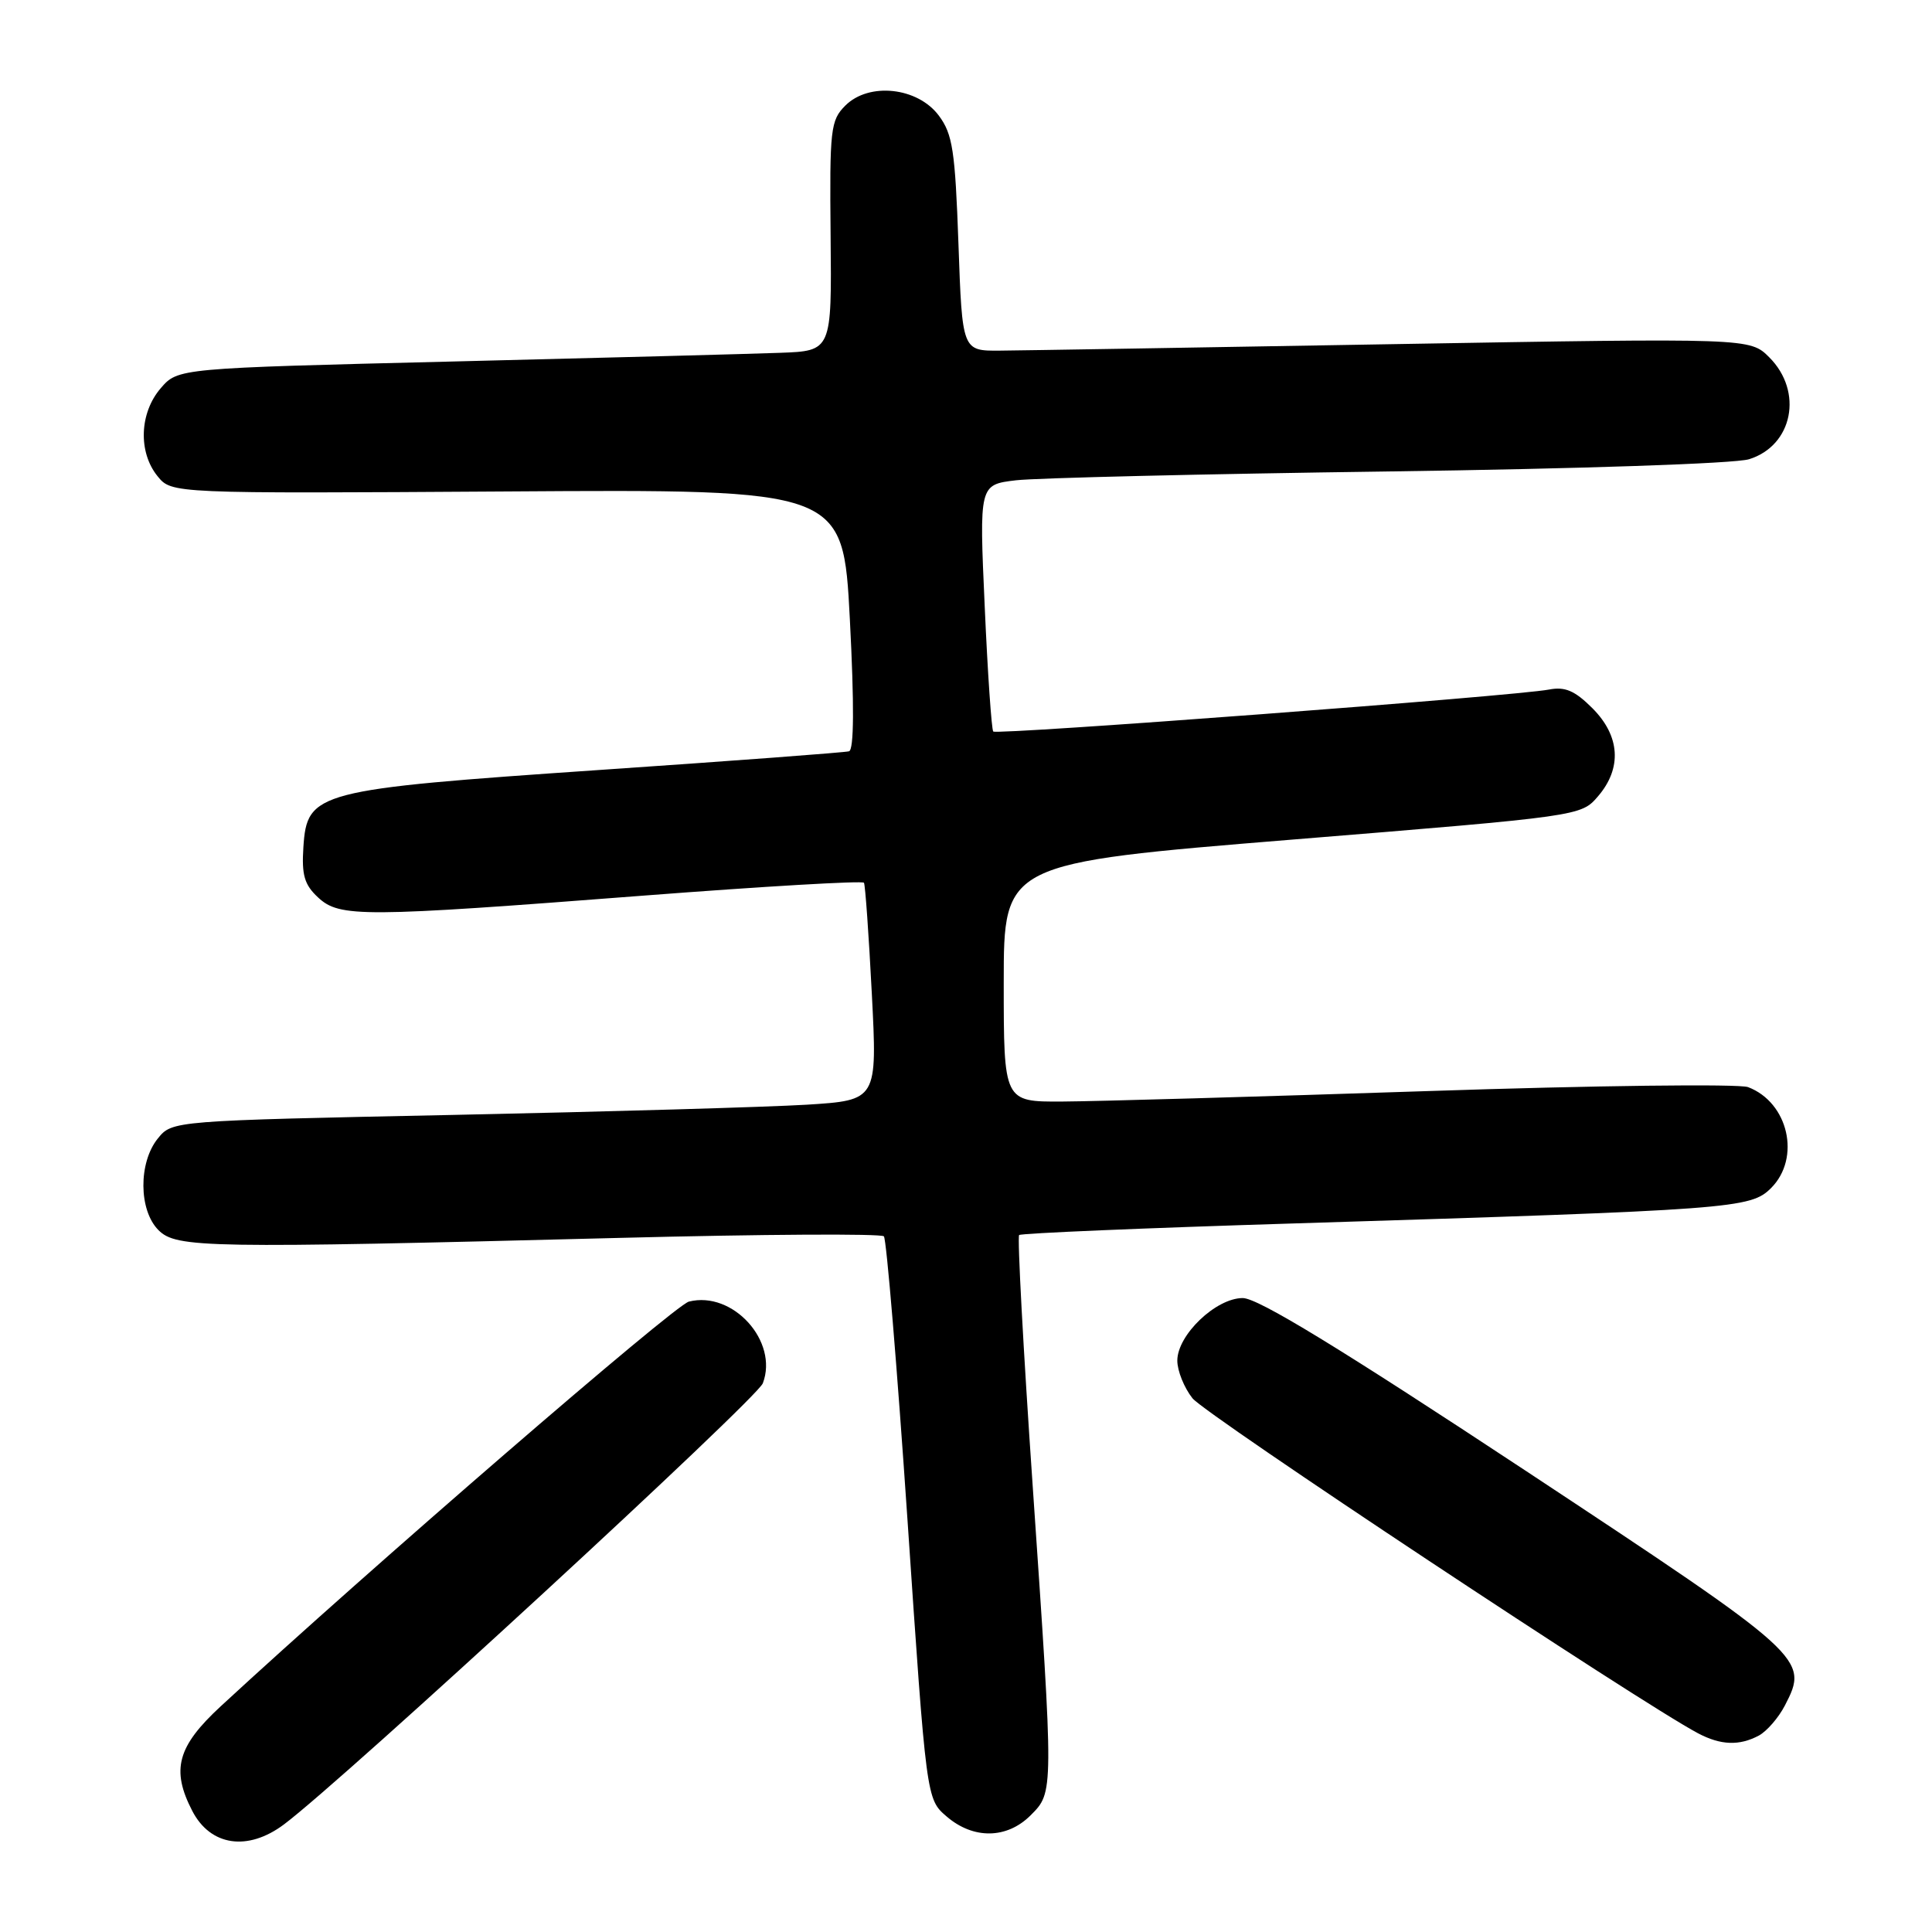 <?xml version="1.0" encoding="UTF-8" standalone="no"?>
<!DOCTYPE svg PUBLIC "-//W3C//DTD SVG 1.1//EN" "http://www.w3.org/Graphics/SVG/1.1/DTD/svg11.dtd" >
<svg xmlns="http://www.w3.org/2000/svg" xmlns:xlink="http://www.w3.org/1999/xlink" version="1.1" viewBox="0 0 256 256">
 <g >
 <path fill="currentColor"
d=" M 37.62 241.75 C 45.47 235.88 100.28 185.39 101.08 183.29 C 103.19 177.73 97.10 171.00 91.28 172.47 C 89.38 172.94 48.80 208.02 29.25 226.09 C 23.49 231.41 22.65 234.50 25.48 239.96 C 27.89 244.61 32.82 245.34 37.62 241.75 Z  M 136.55 240.55 C 139.64 237.45 139.64 237.76 136.83 196.79 C 135.59 178.80 134.79 163.89 135.04 163.65 C 135.29 163.41 151.70 162.72 171.50 162.11 C 229.84 160.30 231.95 160.14 234.68 157.42 C 238.65 153.44 236.98 146.08 231.63 144.05 C 230.44 143.60 211.25 143.83 188.98 144.58 C 166.72 145.32 145.01 145.94 140.75 145.96 C 133.00 146.00 133.00 146.00 133.00 130.18 C 133.00 114.37 133.00 114.37 171.24 111.25 C 209.48 108.14 209.48 108.14 211.74 105.52 C 214.95 101.79 214.68 97.52 211.00 93.84 C 208.67 91.51 207.38 90.96 205.25 91.37 C 200.90 92.22 132.07 97.41 131.61 96.93 C 131.39 96.69 130.87 89.24 130.48 80.36 C 129.75 64.22 129.75 64.22 134.63 63.64 C 137.31 63.33 159.52 62.80 184.00 62.47 C 209.33 62.12 229.90 61.43 231.76 60.85 C 237.56 59.05 238.98 51.89 234.44 47.35 C 231.88 44.79 231.88 44.79 184.69 45.60 C 158.74 46.05 135.25 46.44 132.50 46.46 C 127.50 46.50 127.50 46.50 127.00 32.32 C 126.56 19.94 126.23 17.78 124.40 15.32 C 121.59 11.55 115.14 10.86 112.01 13.99 C 110.05 15.95 109.92 17.08 110.06 31.29 C 110.21 46.50 110.21 46.50 103.35 46.75 C 99.58 46.89 80.09 47.41 60.04 47.90 C 23.58 48.79 23.58 48.79 21.29 51.45 C 18.48 54.72 18.29 59.90 20.87 63.09 C 22.74 65.40 22.74 65.40 67.23 65.12 C 111.71 64.83 111.71 64.83 112.61 82.05 C 113.20 93.43 113.16 99.36 112.50 99.55 C 111.95 99.71 97.10 100.82 79.50 102.02 C 41.85 104.60 40.68 104.90 40.20 112.26 C 39.96 115.94 40.33 117.23 42.14 118.91 C 45.00 121.58 47.94 121.56 85.33 118.67 C 101.19 117.45 114.30 116.68 114.48 116.97 C 114.65 117.26 115.12 123.87 115.52 131.65 C 116.25 145.79 116.25 145.79 106.87 146.38 C 101.72 146.69 80.70 147.30 60.16 147.73 C 22.82 148.50 22.82 148.50 20.91 150.86 C 18.33 154.05 18.37 160.37 21.00 163.00 C 23.37 165.37 27.26 165.43 82.00 164.03 C 100.97 163.54 116.78 163.45 117.12 163.82 C 117.46 164.20 118.87 181.12 120.25 201.44 C 122.75 238.39 122.75 238.39 125.43 240.69 C 128.97 243.74 133.41 243.68 136.55 240.55 Z  M 233.06 229.97 C 234.11 229.40 235.67 227.61 236.51 225.98 C 239.72 219.77 239.43 219.51 202.11 194.85 C 177.49 178.60 166.69 172.00 164.67 172.00 C 161.12 172.00 156.00 176.89 156.00 180.29 C 156.00 181.63 156.90 183.88 158.01 185.28 C 159.70 187.43 217.31 225.60 225.00 229.67 C 228.01 231.26 230.47 231.35 233.06 229.97 Z "/>
</g>
</svg>